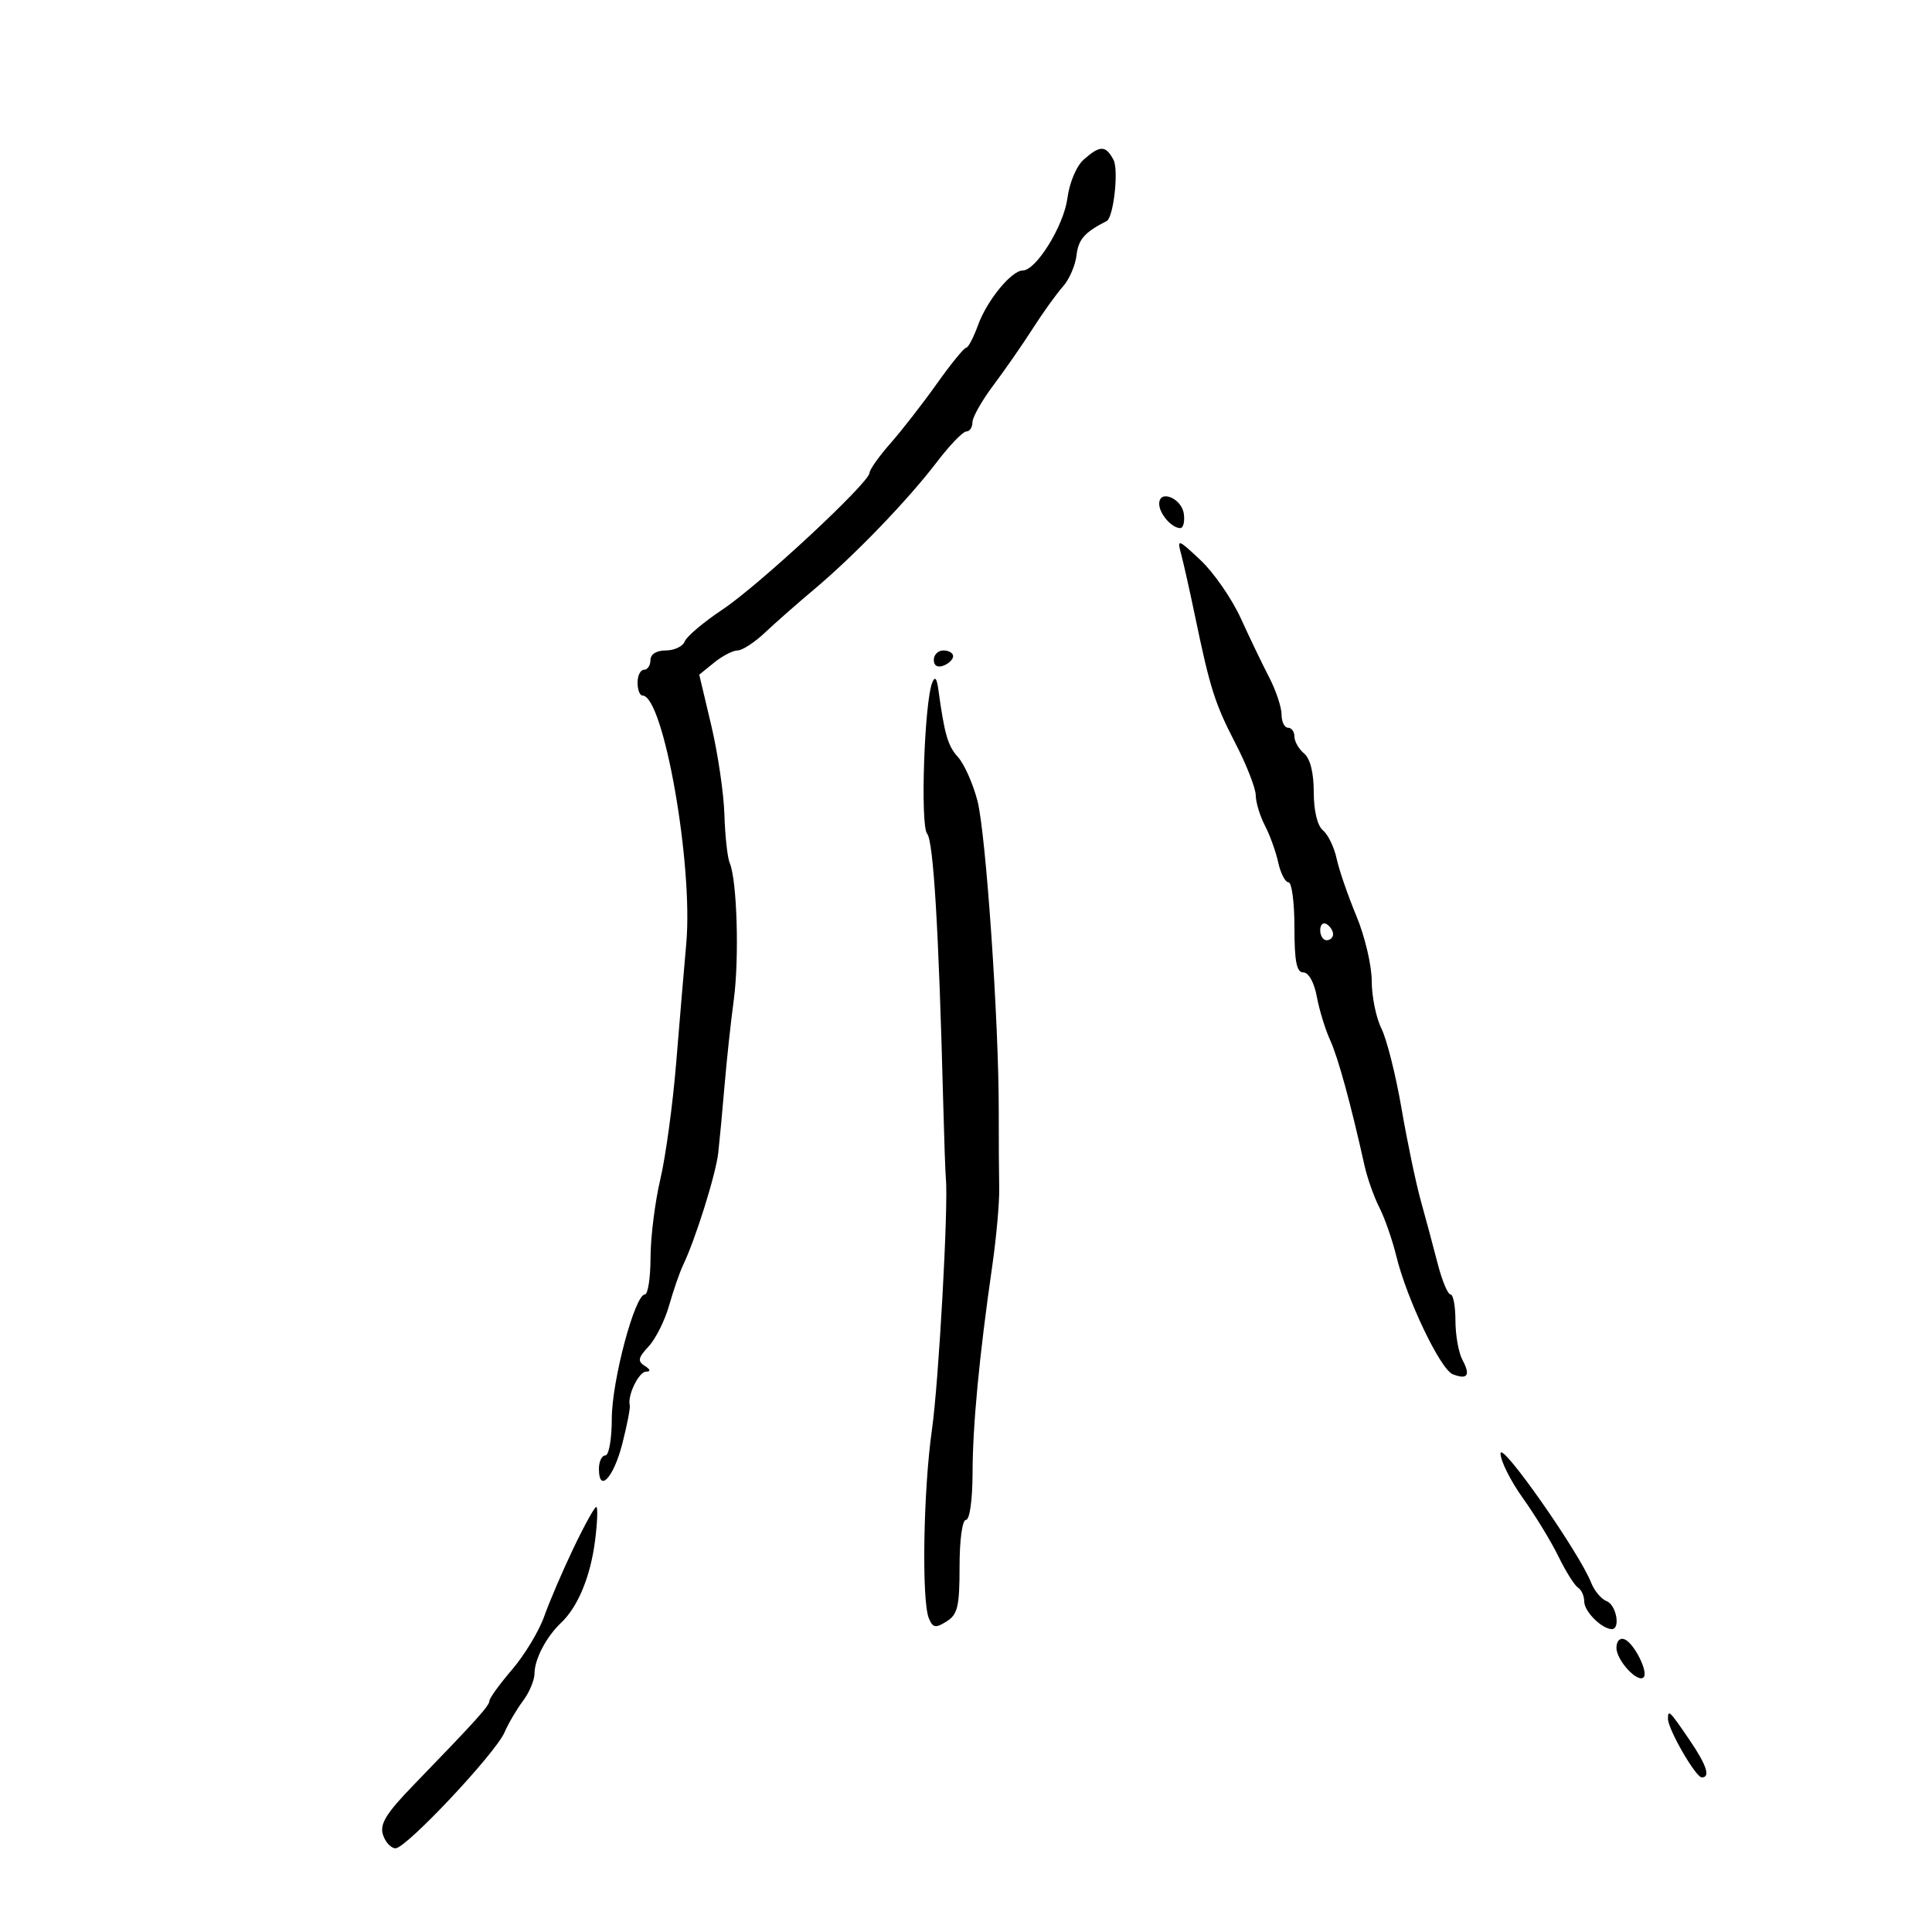 <svg xmlns="http://www.w3.org/2000/svg" width="300" height="300" viewBox="0 0 300 300" version="1.1">
	<path d="M 168.309 24.750 C 167.159 25.758, 166.072 28.318, 165.746 30.787 C 165.183 35.054, 160.889 42, 158.814 42 C 157.066 42, 153.256 46.650, 151.875 50.470 C 151.173 52.411, 150.338 54, 150.019 54 C 149.700 54, 147.653 56.514, 145.470 59.587 C 143.286 62.659, 140.048 66.822, 138.273 68.837 C 136.498 70.852, 135.036 72.915, 135.023 73.423 C 134.985 74.958, 117.874 90.862, 112.180 94.655 C 109.255 96.604, 106.619 98.829, 106.323 99.600 C 106.028 100.370, 104.709 101, 103.393 101 C 101.933 101, 101 101.585, 101 102.500 C 101 103.325, 100.550 104, 100 104 C 99.450 104, 99 104.900, 99 106 C 99 107.100, 99.344 108, 99.764 108 C 103.025 108, 107.659 134.234, 106.564 146.500 C 106.221 150.349, 105.513 158.723, 104.991 165.109 C 104.469 171.494, 103.365 179.594, 102.536 183.109 C 101.708 186.624, 101.023 192.088, 101.015 195.250 C 101.007 198.412, 100.613 201, 100.139 201 C 98.582 201, 95 214.438, 95 220.278 C 95 223.426, 94.550 226, 94 226 C 93.450 226, 93 226.938, 93 228.083 C 93 231.918, 95.282 229.460, 96.637 224.166 C 97.374 221.286, 97.893 218.609, 97.790 218.215 C 97.397 216.709, 99.189 212.999, 100.317 212.985 C 101.077 212.975, 101.004 212.655, 100.112 212.091 C 98.972 211.368, 99.079 210.832, 100.712 209.078 C 101.805 207.905, 103.238 205.045, 103.896 202.722 C 104.554 200.400, 105.521 197.600, 106.046 196.500 C 108.021 192.356, 111.151 182.369, 111.531 179 C 111.747 177.075, 112.190 172.350, 112.514 168.500 C 112.837 164.650, 113.480 158.686, 113.943 155.246 C 114.808 148.802, 114.447 136.651, 113.310 134 C 112.957 133.175, 112.586 129.800, 112.487 126.500 C 112.388 123.200, 111.467 116.959, 110.442 112.630 L 108.578 104.760 110.900 102.880 C 112.177 101.846, 113.812 101, 114.534 101 C 115.256 101, 117.158 99.763, 118.762 98.250 C 120.365 96.737, 123.819 93.700, 126.436 91.500 C 132.702 86.234, 140.969 77.656, 145.471 71.750 C 147.462 69.138, 149.521 67, 150.046 67 C 150.571 67, 151 66.359, 151 65.577 C 151 64.794, 152.463 62.206, 154.250 59.827 C 156.037 57.447, 158.795 53.475, 160.378 51 C 161.961 48.525, 164.062 45.600, 165.048 44.500 C 166.034 43.400, 166.988 41.195, 167.170 39.601 C 167.447 37.170, 168.439 36.049, 171.837 34.329 C 172.912 33.785, 173.740 26.382, 172.901 24.815 C 171.689 22.550, 170.833 22.538, 168.309 24.750 M 180 78.227 C 180 79.764, 181.937 82, 183.270 82 C 183.748 82, 183.995 80.992, 183.820 79.760 C 183.475 77.342, 180 75.947, 180 78.227 M 183.396 86 C 183.766 87.375, 184.725 91.650, 185.527 95.500 C 187.913 106.965, 188.627 109.217, 191.874 115.500 C 193.579 118.800, 194.983 122.400, 194.993 123.500 C 195.004 124.600, 195.642 126.707, 196.412 128.183 C 197.182 129.658, 198.115 132.246, 198.485 133.933 C 198.856 135.620, 199.573 137, 200.079 137 C 200.586 137, 201 140.150, 201 144 C 201 149.306, 201.336 151, 202.389 151 C 203.203 151, 204.064 152.550, 204.472 154.750 C 204.853 156.813, 205.784 159.850, 206.539 161.500 C 207.778 164.207, 209.753 171.410, 211.884 181 C 212.312 182.925, 213.348 185.850, 214.185 187.500 C 215.023 189.150, 216.203 192.530, 216.808 195.010 C 218.448 201.736, 223.669 212.659, 225.596 213.399 C 227.895 214.281, 228.371 213.561, 227.081 211.151 C 226.486 210.040, 226 207.302, 226 205.066 C 226 202.830, 225.656 201, 225.237 201 C 224.817 201, 223.923 198.863, 223.250 196.250 C 222.578 193.637, 221.398 189.239, 220.629 186.475 C 219.859 183.711, 218.507 177.240, 217.623 172.094 C 216.739 166.948, 215.337 161.377, 214.508 159.715 C 213.678 158.053, 213 154.723, 213 152.316 C 213 149.909, 211.927 145.366, 210.615 142.220 C 209.303 139.074, 207.924 135.069, 207.550 133.319 C 207.177 131.570, 206.225 129.602, 205.436 128.947 C 204.556 128.217, 204 125.912, 204 123 C 204 119.993, 203.448 117.787, 202.500 117 C 201.675 116.315, 201 115.135, 201 114.378 C 201 113.620, 200.550 113, 200 113 C 199.450 113, 199 112.077, 199 110.948 C 199 109.820, 198.138 107.232, 197.086 105.198 C 196.033 103.164, 194.043 99.025, 192.664 96 C 191.284 92.975, 188.484 88.925, 186.439 87 C 182.928 83.694, 182.760 83.638, 183.396 86 M 145 102.469 C 145 103.363, 145.586 103.712, 146.500 103.362 C 147.325 103.045, 148 102.384, 148 101.893 C 148 101.402, 147.325 101, 146.500 101 C 145.675 101, 145 101.661, 145 102.469 M 144.756 106 C 143.527 109.096, 142.884 128.155, 143.965 129.457 C 144.946 130.640, 145.763 144.274, 146.455 171 C 146.604 176.775, 146.793 182.175, 146.874 183 C 147.288 187.187, 145.769 214.583, 144.712 222 C 143.373 231.387, 143.090 248.501, 144.227 251.273 C 144.846 252.781, 145.256 252.857, 146.977 251.782 C 148.706 250.703, 149 249.463, 149 243.259 C 149 239.086, 149.425 236, 150 236 C 150.573 236, 151.008 232.905, 151.018 228.750 C 151.036 221.309, 152.056 210.590, 154.086 196.500 C 154.720 192.100, 155.201 186.700, 155.156 184.500 C 155.111 182.300, 155.079 176.900, 155.085 172.500 C 155.106 158.677, 153.091 129.372, 151.773 124.332 C 151.078 121.674, 149.726 118.634, 148.767 117.575 C 147.169 115.809, 146.671 114.095, 145.696 107 C 145.459 105.279, 145.166 104.967, 144.756 106 M 205 144.441 C 205 145.298, 205.450 146, 206 146 C 206.550 146, 207 145.577, 207 145.059 C 207 144.541, 206.550 143.840, 206 143.500 C 205.450 143.160, 205 143.584, 205 144.441 M 233 225.689 C 233 226.836, 234.565 229.962, 236.477 232.637 C 238.390 235.312, 240.878 239.394, 242.006 241.709 C 243.134 244.023, 244.494 246.187, 245.028 246.518 C 245.563 246.848, 246 247.829, 246 248.699 C 246 250.212, 248.677 252.902, 250.250 252.968 C 251.671 253.028, 250.998 249.213, 249.485 248.633 C 248.652 248.313, 247.569 247.027, 247.078 245.776 C 245.226 241.051, 233 223.607, 233 225.689 M 89.026 240.446 C 87.334 243.991, 85.295 248.746, 84.496 251.013 C 83.696 253.279, 81.457 256.984, 79.521 259.247 C 77.584 261.509, 76 263.694, 76 264.103 C 76 264.859, 73.985 267.096, 64.257 277.139 C 59.958 281.578, 58.938 283.228, 59.465 284.889 C 59.833 286.050, 60.713 287, 61.421 287 C 63.083 287, 76.928 272.271, 78.341 269 C 78.935 267.625, 80.226 265.427, 81.210 264.115 C 82.195 262.803, 83 260.885, 83 259.852 C 83 257.652, 84.831 254.152, 87.102 252.011 C 89.734 249.529, 91.687 244.824, 92.398 239.250 C 92.767 236.363, 92.851 234, 92.586 234 C 92.320 234, 90.718 236.901, 89.026 240.446 M 251 255.876 C 251 257.808, 254.288 261.379, 255.214 260.453 C 256.007 259.660, 253.731 255.126, 252.250 254.549 C 251.531 254.269, 251 254.833, 251 255.876 M 259 266.885 C 259 268.519, 263.303 275.983, 264.250 275.992 C 265.624 276.006, 265.025 274.126, 262.443 270.320 C 259.265 265.638, 259 265.374, 259 266.885" stroke="none" fill="black" fill-rule="evenodd"/>
</svg>